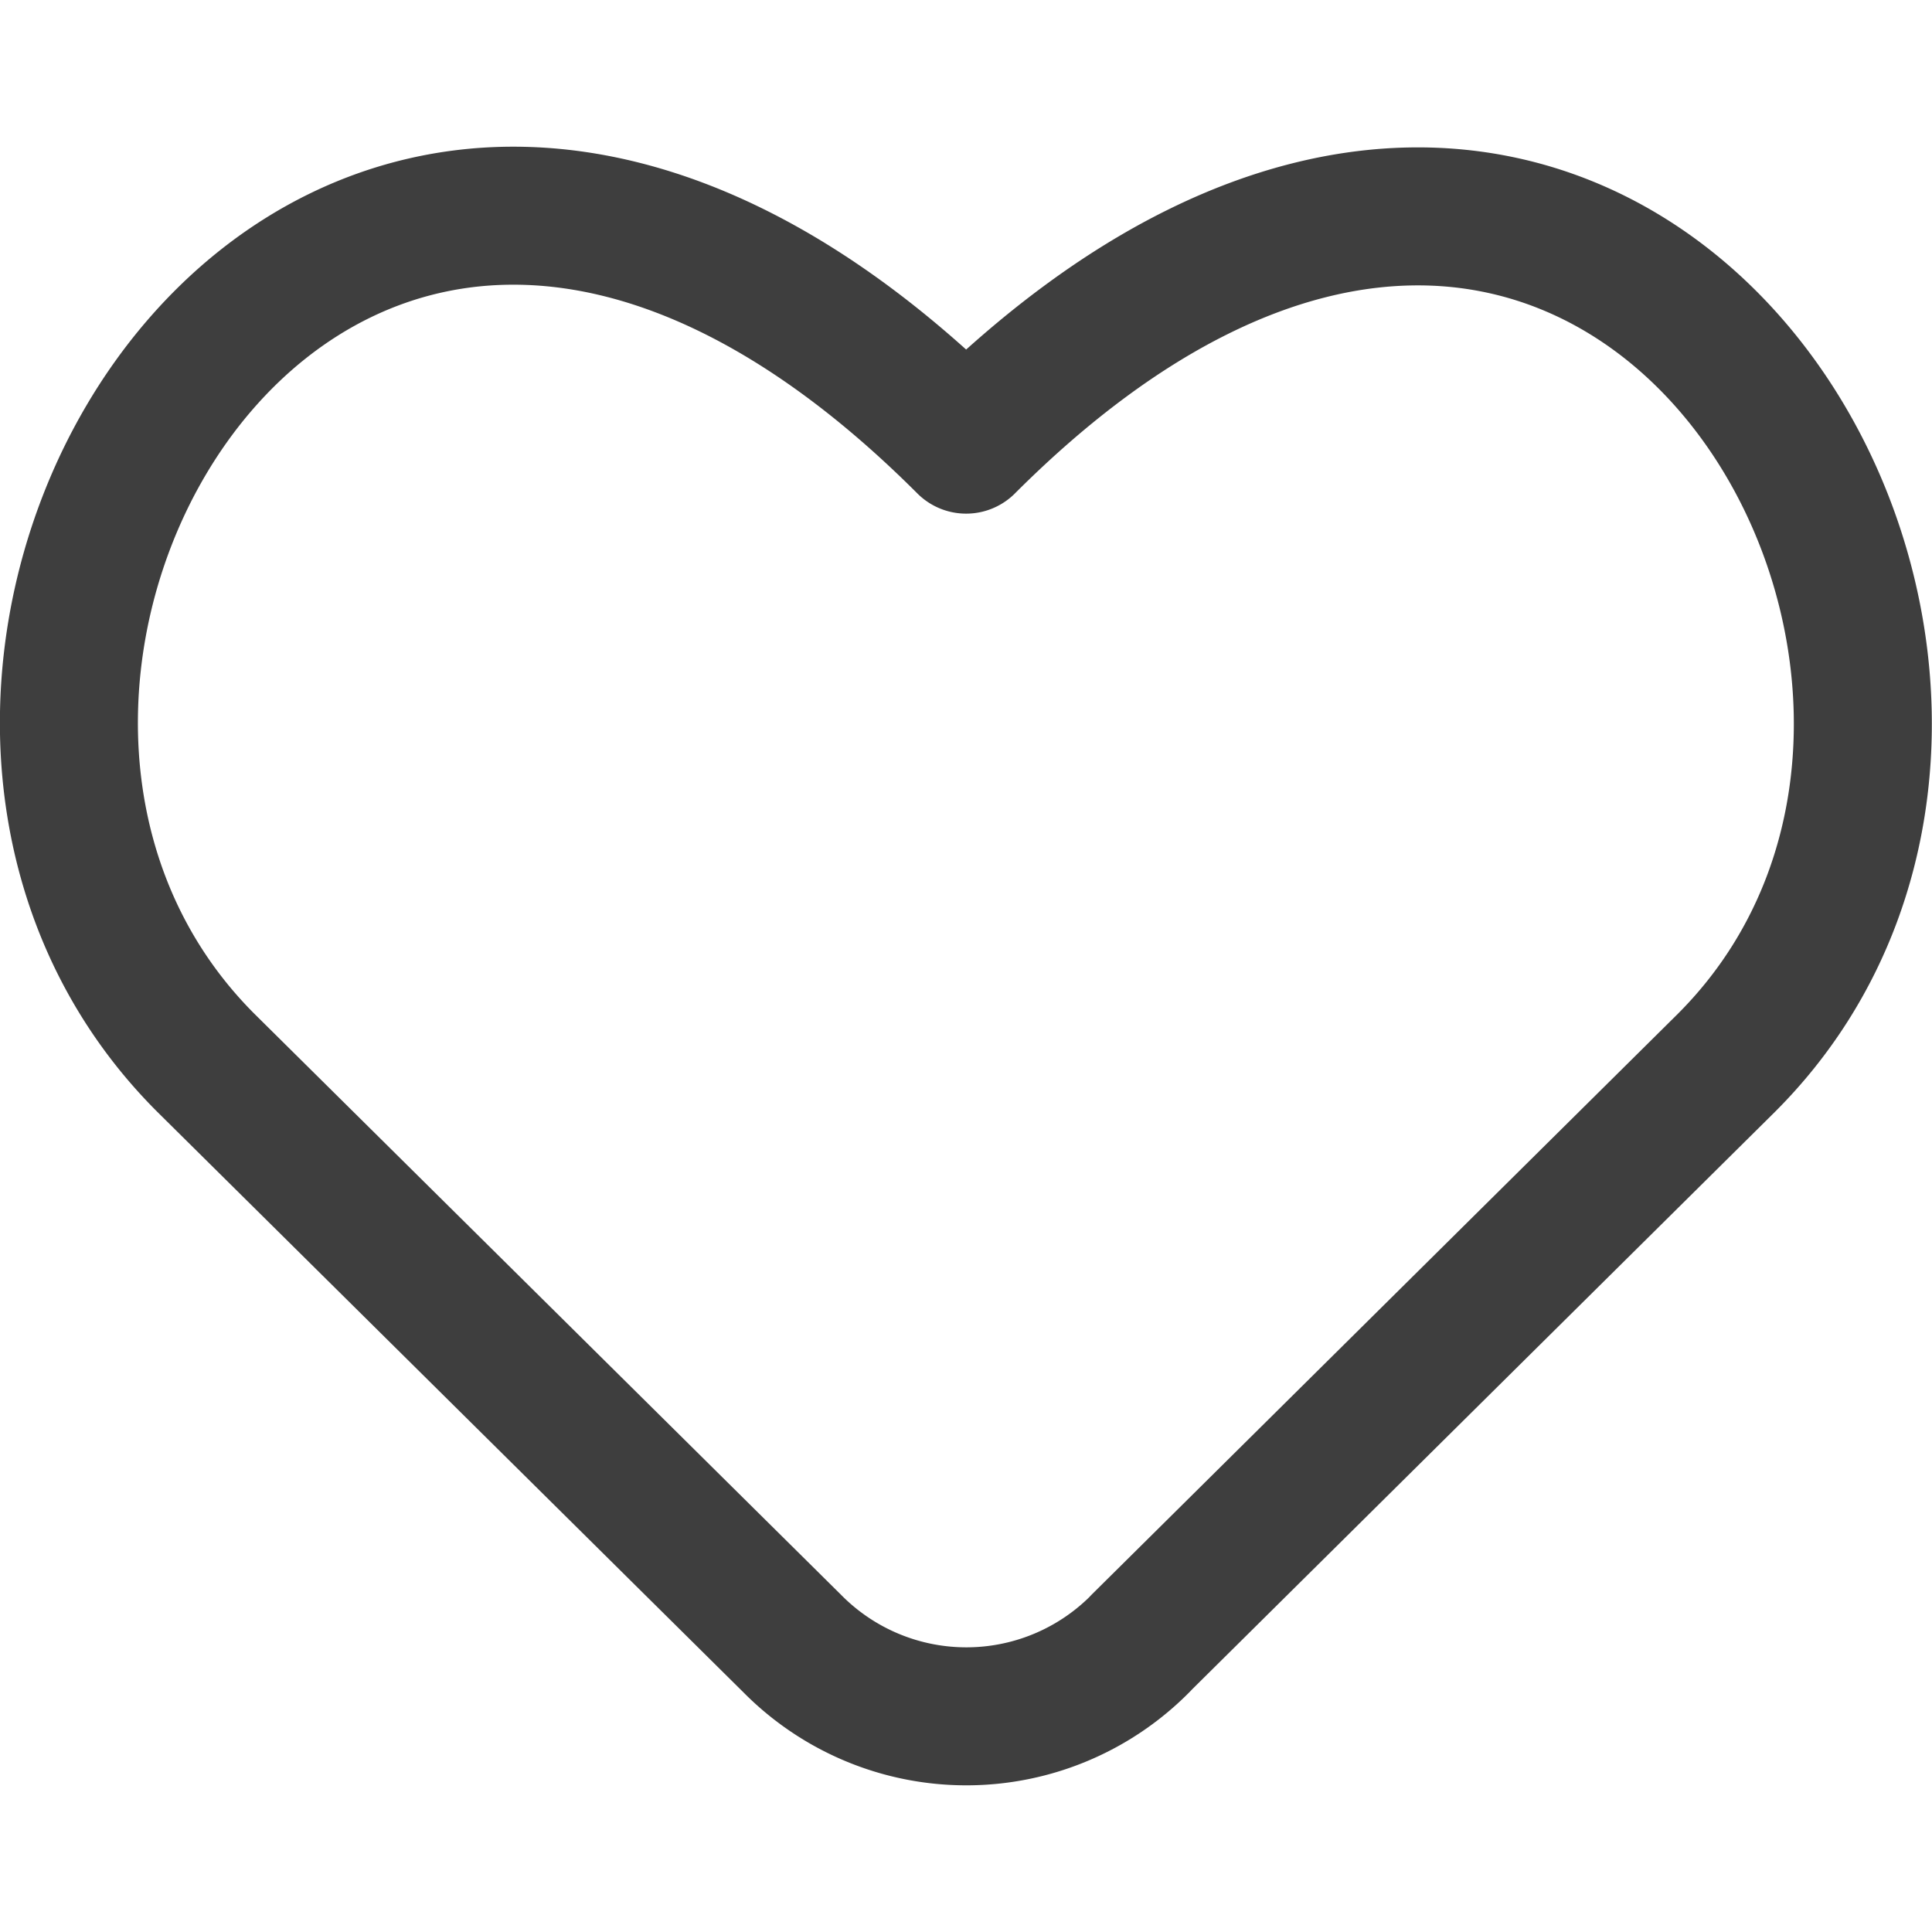 <svg xmlns="http://www.w3.org/2000/svg" fill="none" viewBox="0 0 14 14"><g id="hearts-symbol--entertainment-gaming-card-hearts-symbol"><path id="Vector" stroke="#3e3e3e" stroke-linecap="round" stroke-linejoin="round" d="M8.266 11.908a1.773 1.773 0 0 1-2.527 0L1.49 7.7c-2.84-2.842.87-9.12 5.511-4.478 4.634-4.633 8.344 1.644 5.511 4.478l-4.247 4.208Z"></path></g></svg>
